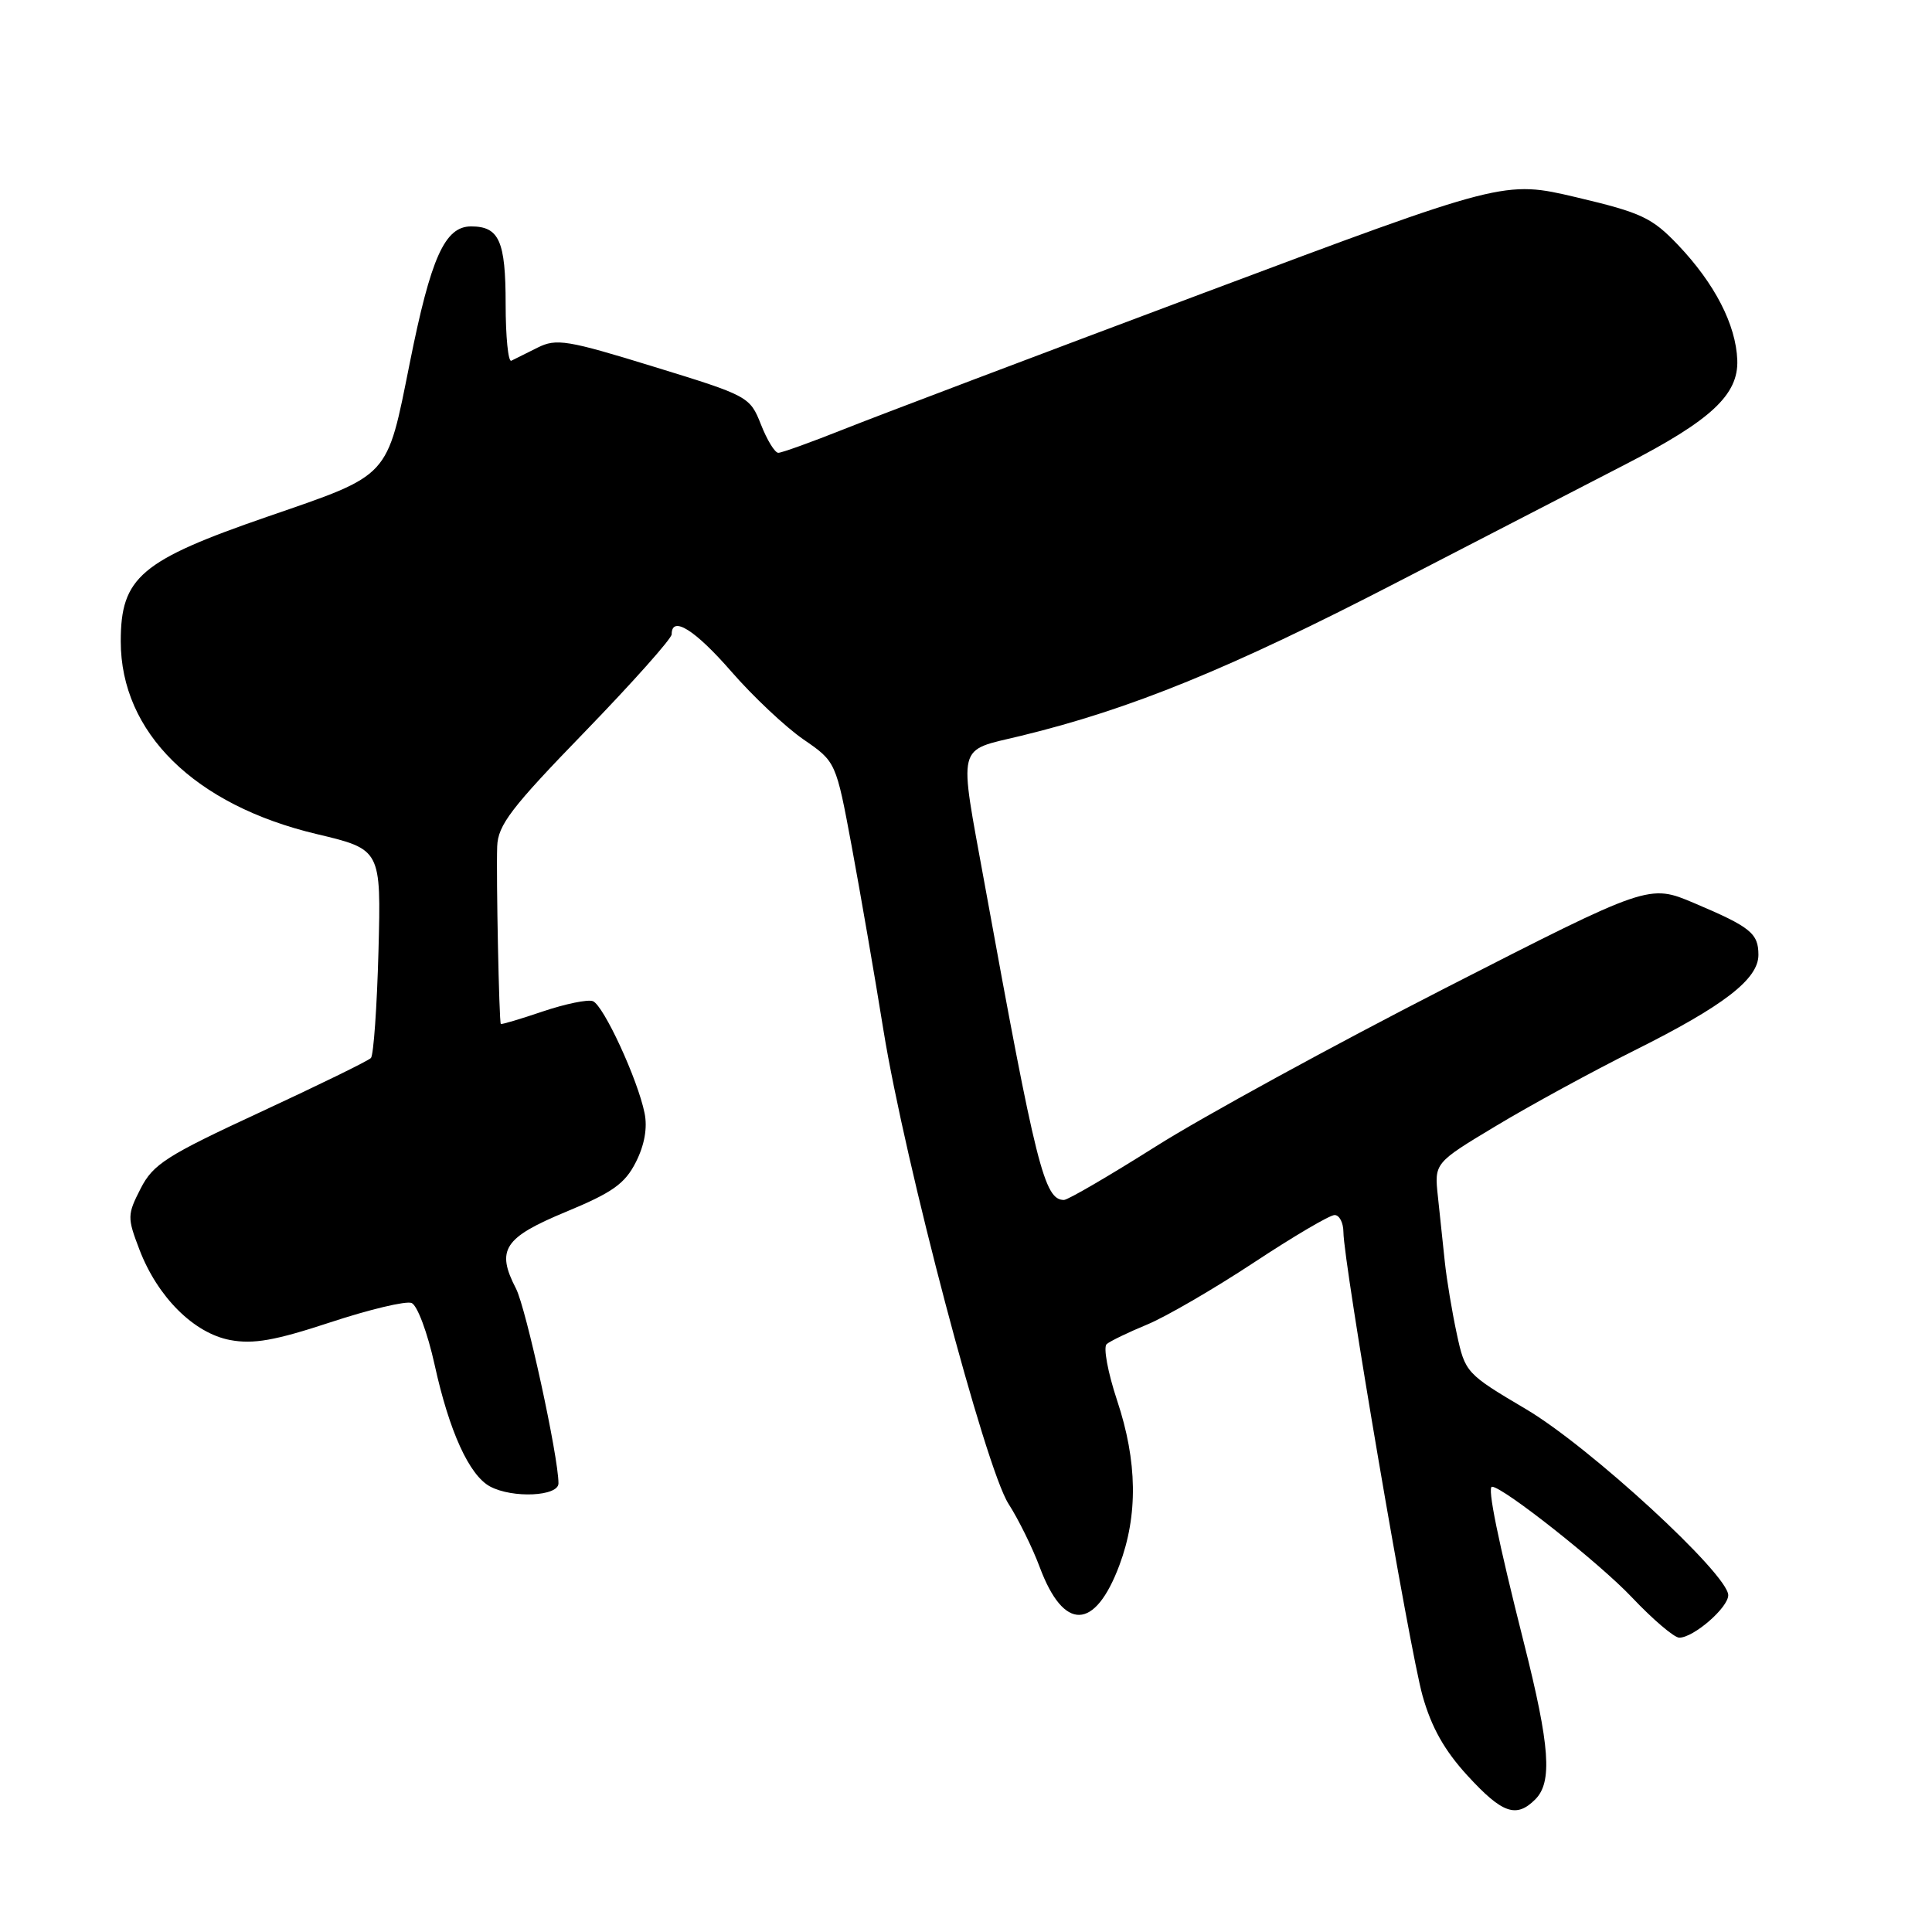 <?xml version="1.0" encoding="UTF-8" standalone="no"?>
<!DOCTYPE svg PUBLIC "-//W3C//DTD SVG 1.1//EN" "http://www.w3.org/Graphics/SVG/1.1/DTD/svg11.dtd" >
<svg xmlns="http://www.w3.org/2000/svg" xmlns:xlink="http://www.w3.org/1999/xlink" version="1.1" viewBox="0 0 256 256">
 <g >
 <path fill="currentColor"
d=" M 203.43 238.43 C 205.72 236.14 205.38 231.38 201.93 217.71 C 198.49 204.08 197.04 197.00 197.70 197.00 C 199.14 197.00 211.96 207.13 216.23 211.65 C 219.01 214.59 221.84 217.00 222.51 217.00 C 224.41 217.00 229.00 213.02 229.00 211.37 C 229.00 208.60 210.64 191.71 202.22 186.73 C 194.27 182.03 194.14 181.88 193.03 176.73 C 192.41 173.85 191.70 169.59 191.45 167.25 C 191.20 164.91 190.79 161.00 190.53 158.55 C 190.05 154.10 190.05 154.10 198.28 149.16 C 202.80 146.44 211.04 141.95 216.59 139.18 C 228.41 133.28 233.00 129.74 233.00 126.53 C 233.00 123.67 231.96 122.83 224.50 119.67 C 218.50 117.13 218.50 117.13 191.50 130.93 C 176.65 138.53 159.42 147.95 153.21 151.87 C 147.00 155.79 141.50 159.00 140.98 159.00 C 138.38 159.00 137.29 154.65 130.45 117.02 C 127.02 98.16 126.67 99.59 135.25 97.51 C 149.80 93.98 162.97 88.61 185.00 77.22 C 197.38 70.82 211.04 63.77 215.36 61.54 C 226.73 55.69 230.37 52.30 230.20 47.71 C 230.02 43.03 227.22 37.58 222.35 32.46 C 218.90 28.84 217.50 28.18 208.91 26.15 C 199.32 23.89 199.32 23.89 159.41 38.85 C 137.46 47.08 116.00 55.20 111.72 56.91 C 107.45 58.61 103.58 60.00 103.13 60.00 C 102.67 60.00 101.64 58.31 100.83 56.25 C 99.37 52.55 99.16 52.44 86.66 48.60 C 75.15 45.05 73.72 44.82 71.24 46.06 C 69.73 46.82 68.16 47.60 67.75 47.80 C 67.34 48.00 67.00 44.62 67.00 40.28 C 67.00 31.92 66.14 30.00 62.42 30.00 C 58.94 30.00 57.09 34.13 54.30 48.08 C 51.22 63.45 51.80 62.82 35.50 68.44 C 18.62 74.26 16.00 76.49 16.00 84.98 C 16.00 97.07 25.78 106.68 41.97 110.52 C 50.50 112.55 50.50 112.55 50.15 126.02 C 49.95 133.44 49.50 139.81 49.15 140.19 C 48.79 140.57 42.20 143.79 34.50 147.36 C 22.07 153.12 20.29 154.25 18.64 157.48 C 16.86 160.96 16.85 161.33 18.48 165.59 C 20.88 171.86 25.69 176.66 30.49 177.56 C 33.57 178.14 36.44 177.63 43.79 175.21 C 48.94 173.51 53.78 172.36 54.53 172.65 C 55.29 172.94 56.65 176.59 57.59 180.84 C 59.53 189.68 62.18 195.49 64.94 196.97 C 67.92 198.56 74.00 198.28 74.00 196.55 C 74.00 193.00 69.71 173.34 68.37 170.74 C 65.71 165.60 66.76 163.99 75.00 160.57 C 81.16 158.02 82.81 156.85 84.26 153.98 C 85.40 151.73 85.81 149.44 85.41 147.50 C 84.51 143.03 79.97 133.20 78.56 132.66 C 77.89 132.40 74.90 133.02 71.93 134.02 C 68.96 135.03 66.45 135.77 66.36 135.68 C 66.13 135.43 65.74 116.18 65.88 112.16 C 65.98 109.32 67.72 107.04 77.50 96.96 C 83.82 90.43 89.00 84.62 89.00 84.05 C 89.00 81.51 92.09 83.45 96.92 89.00 C 99.79 92.30 104.08 96.33 106.45 97.97 C 110.77 100.94 110.77 100.94 112.87 112.22 C 114.02 118.42 115.91 129.35 117.06 136.50 C 119.92 154.15 130.56 194.47 133.63 199.26 C 134.96 201.33 136.82 205.11 137.77 207.66 C 140.95 216.18 145.08 216.08 148.33 207.39 C 150.81 200.77 150.71 193.63 148.02 185.56 C 146.79 181.85 146.17 178.50 146.64 178.10 C 147.11 177.70 149.53 176.53 152.00 175.51 C 154.47 174.49 160.81 170.81 166.09 167.33 C 171.36 163.85 176.19 161.00 176.84 161.00 C 177.48 161.00 178.00 162.01 178.01 163.25 C 178.02 167.26 186.78 218.58 188.49 224.68 C 189.67 228.88 191.40 231.96 194.47 235.30 C 199.06 240.30 200.91 240.95 203.43 238.43 Z "/>
</g>
</svg>